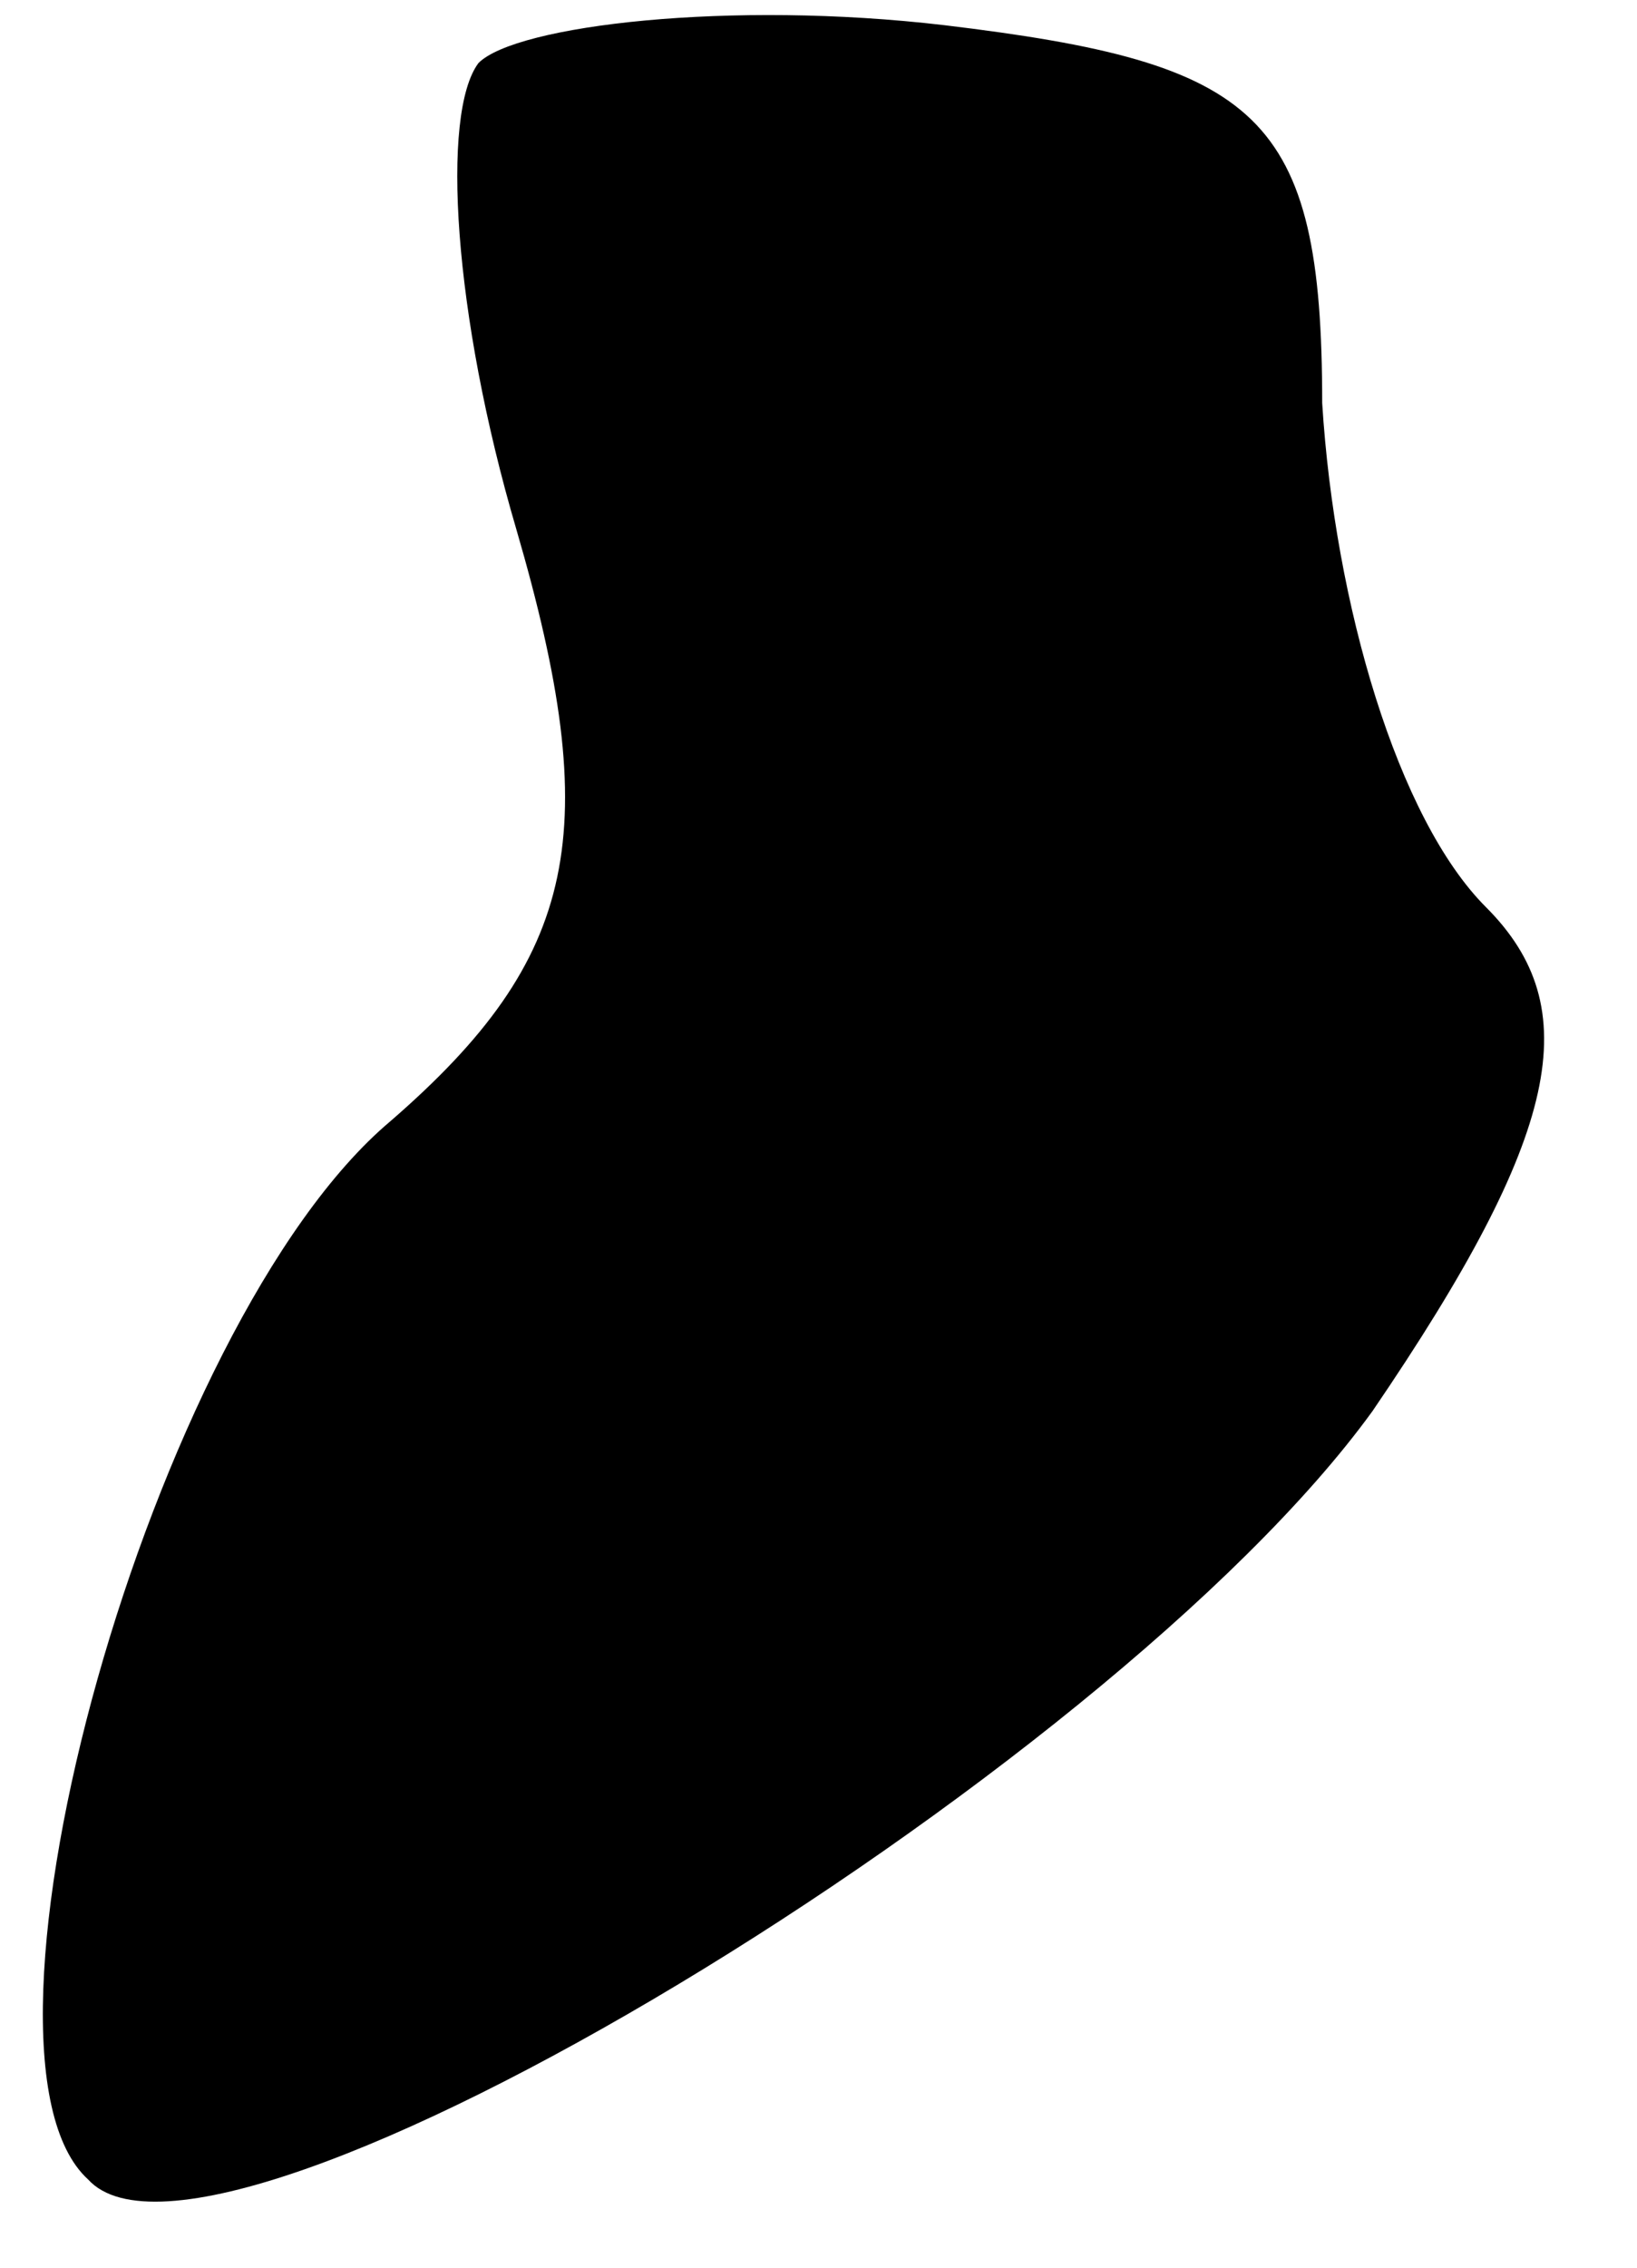 <?xml version="1.0" standalone="no"?>
<!DOCTYPE svg PUBLIC "-//W3C//DTD SVG 20010904//EN"
 "http://www.w3.org/TR/2001/REC-SVG-20010904/DTD/svg10.dtd">
<svg version="1.0" xmlns="http://www.w3.org/2000/svg"
 width="13pt" height="18pt" viewBox="0 0 13 18"
 preserveAspectRatio="xMidYMid meet">
<g transform="translate(0,18) scale(0.1,-0.1)"
fill="#000000" stroke="none">
<path fill="#000000" stroke="none" d="M38 175 c-3 -4 -2 -20 3 -37 7 -24 5
-34 -10 -47 -19 -16 -35 -74 -24 -84 10 -11 81 32 102 61 15 22 17 32 9 40 -7
7 -12 24 -13 40 0 23 -5 27 -30 30 -17 2 -34 0 -37 -3z"/>
</g>
</svg>
